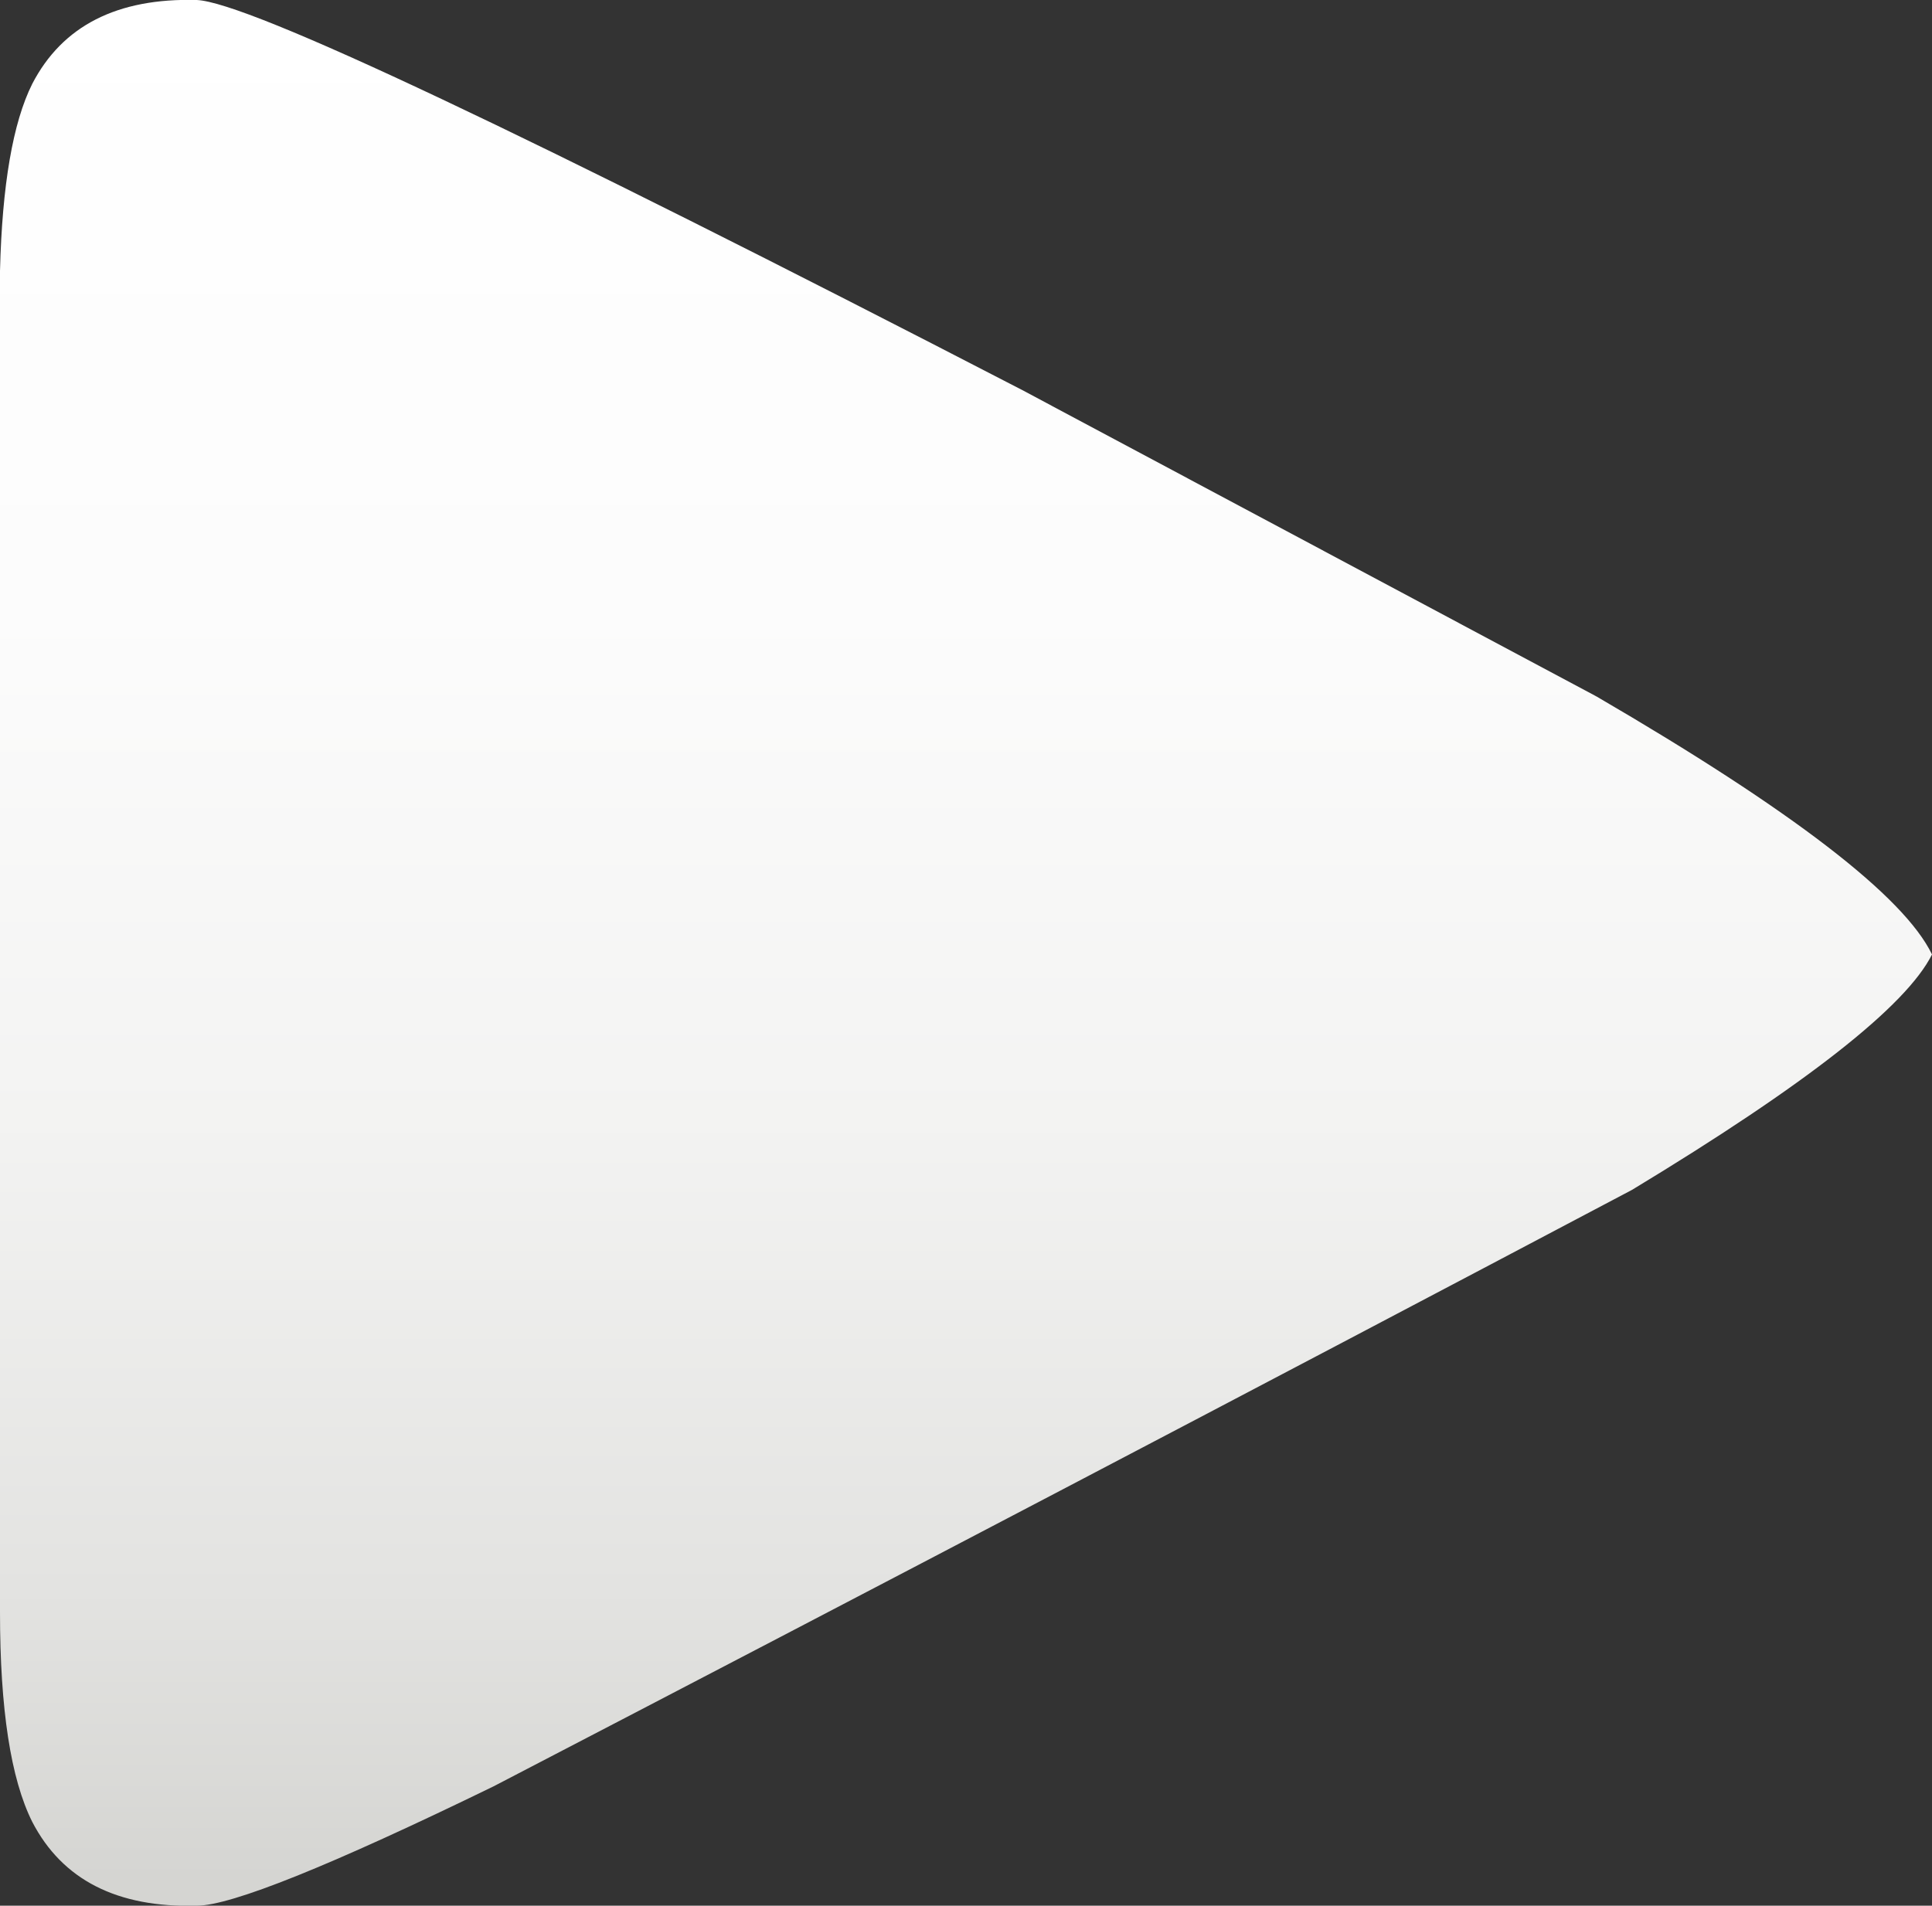 <?xml version="1.0" encoding="UTF-8" standalone="no"?>
<svg xmlns:ffdec="https://www.free-decompiler.com/flash" xmlns:xlink="http://www.w3.org/1999/xlink" ffdec:objectType="shape" height="29.55px" width="29.95px" xmlns="http://www.w3.org/2000/svg">
  <rect width="100%" height="100%" fill="#333333" stroke="none"/>
  <g transform="matrix(1.0, 0.0, 0.0, 1.0, -229.7, -163.55)">
    <path d="M230.2 164.85 Q230.9 163.5 232.75 163.55 233.95 163.6 245.55 169.6 L254.45 174.35 Q259.0 177.0 259.65 178.35 259.05 179.55 255.0 182.0 246.2 186.65 237.35 191.25 233.55 193.1 232.75 193.1 230.9 193.15 230.2 191.8 229.7 190.8 229.7 188.55 L229.7 167.75 Q229.75 165.75 230.2 164.85" fill="url(#gradient0)" fill-rule="evenodd" stroke="none"/>
  </g>
  <defs>
    <linearGradient gradientTransform="matrix(0.0, -0.018, -0.018, 0.0, 244.75, 177.95)" gradientUnits="userSpaceOnUse" id="gradient0" spreadMethod="pad" x1="-819.2" x2="819.2">
      <stop offset="0.0" stop-color="#d5d5d2"/>
      <stop offset="0.153" stop-color="#e3e3e1"/>
      <stop offset="0.4" stop-color="#f3f3f2"/>
      <stop offset="0.667" stop-color="#fcfcfc"/>
      <stop offset="1.0" stop-color="#ffffff"/>
    </linearGradient>
  </defs>
</svg>
